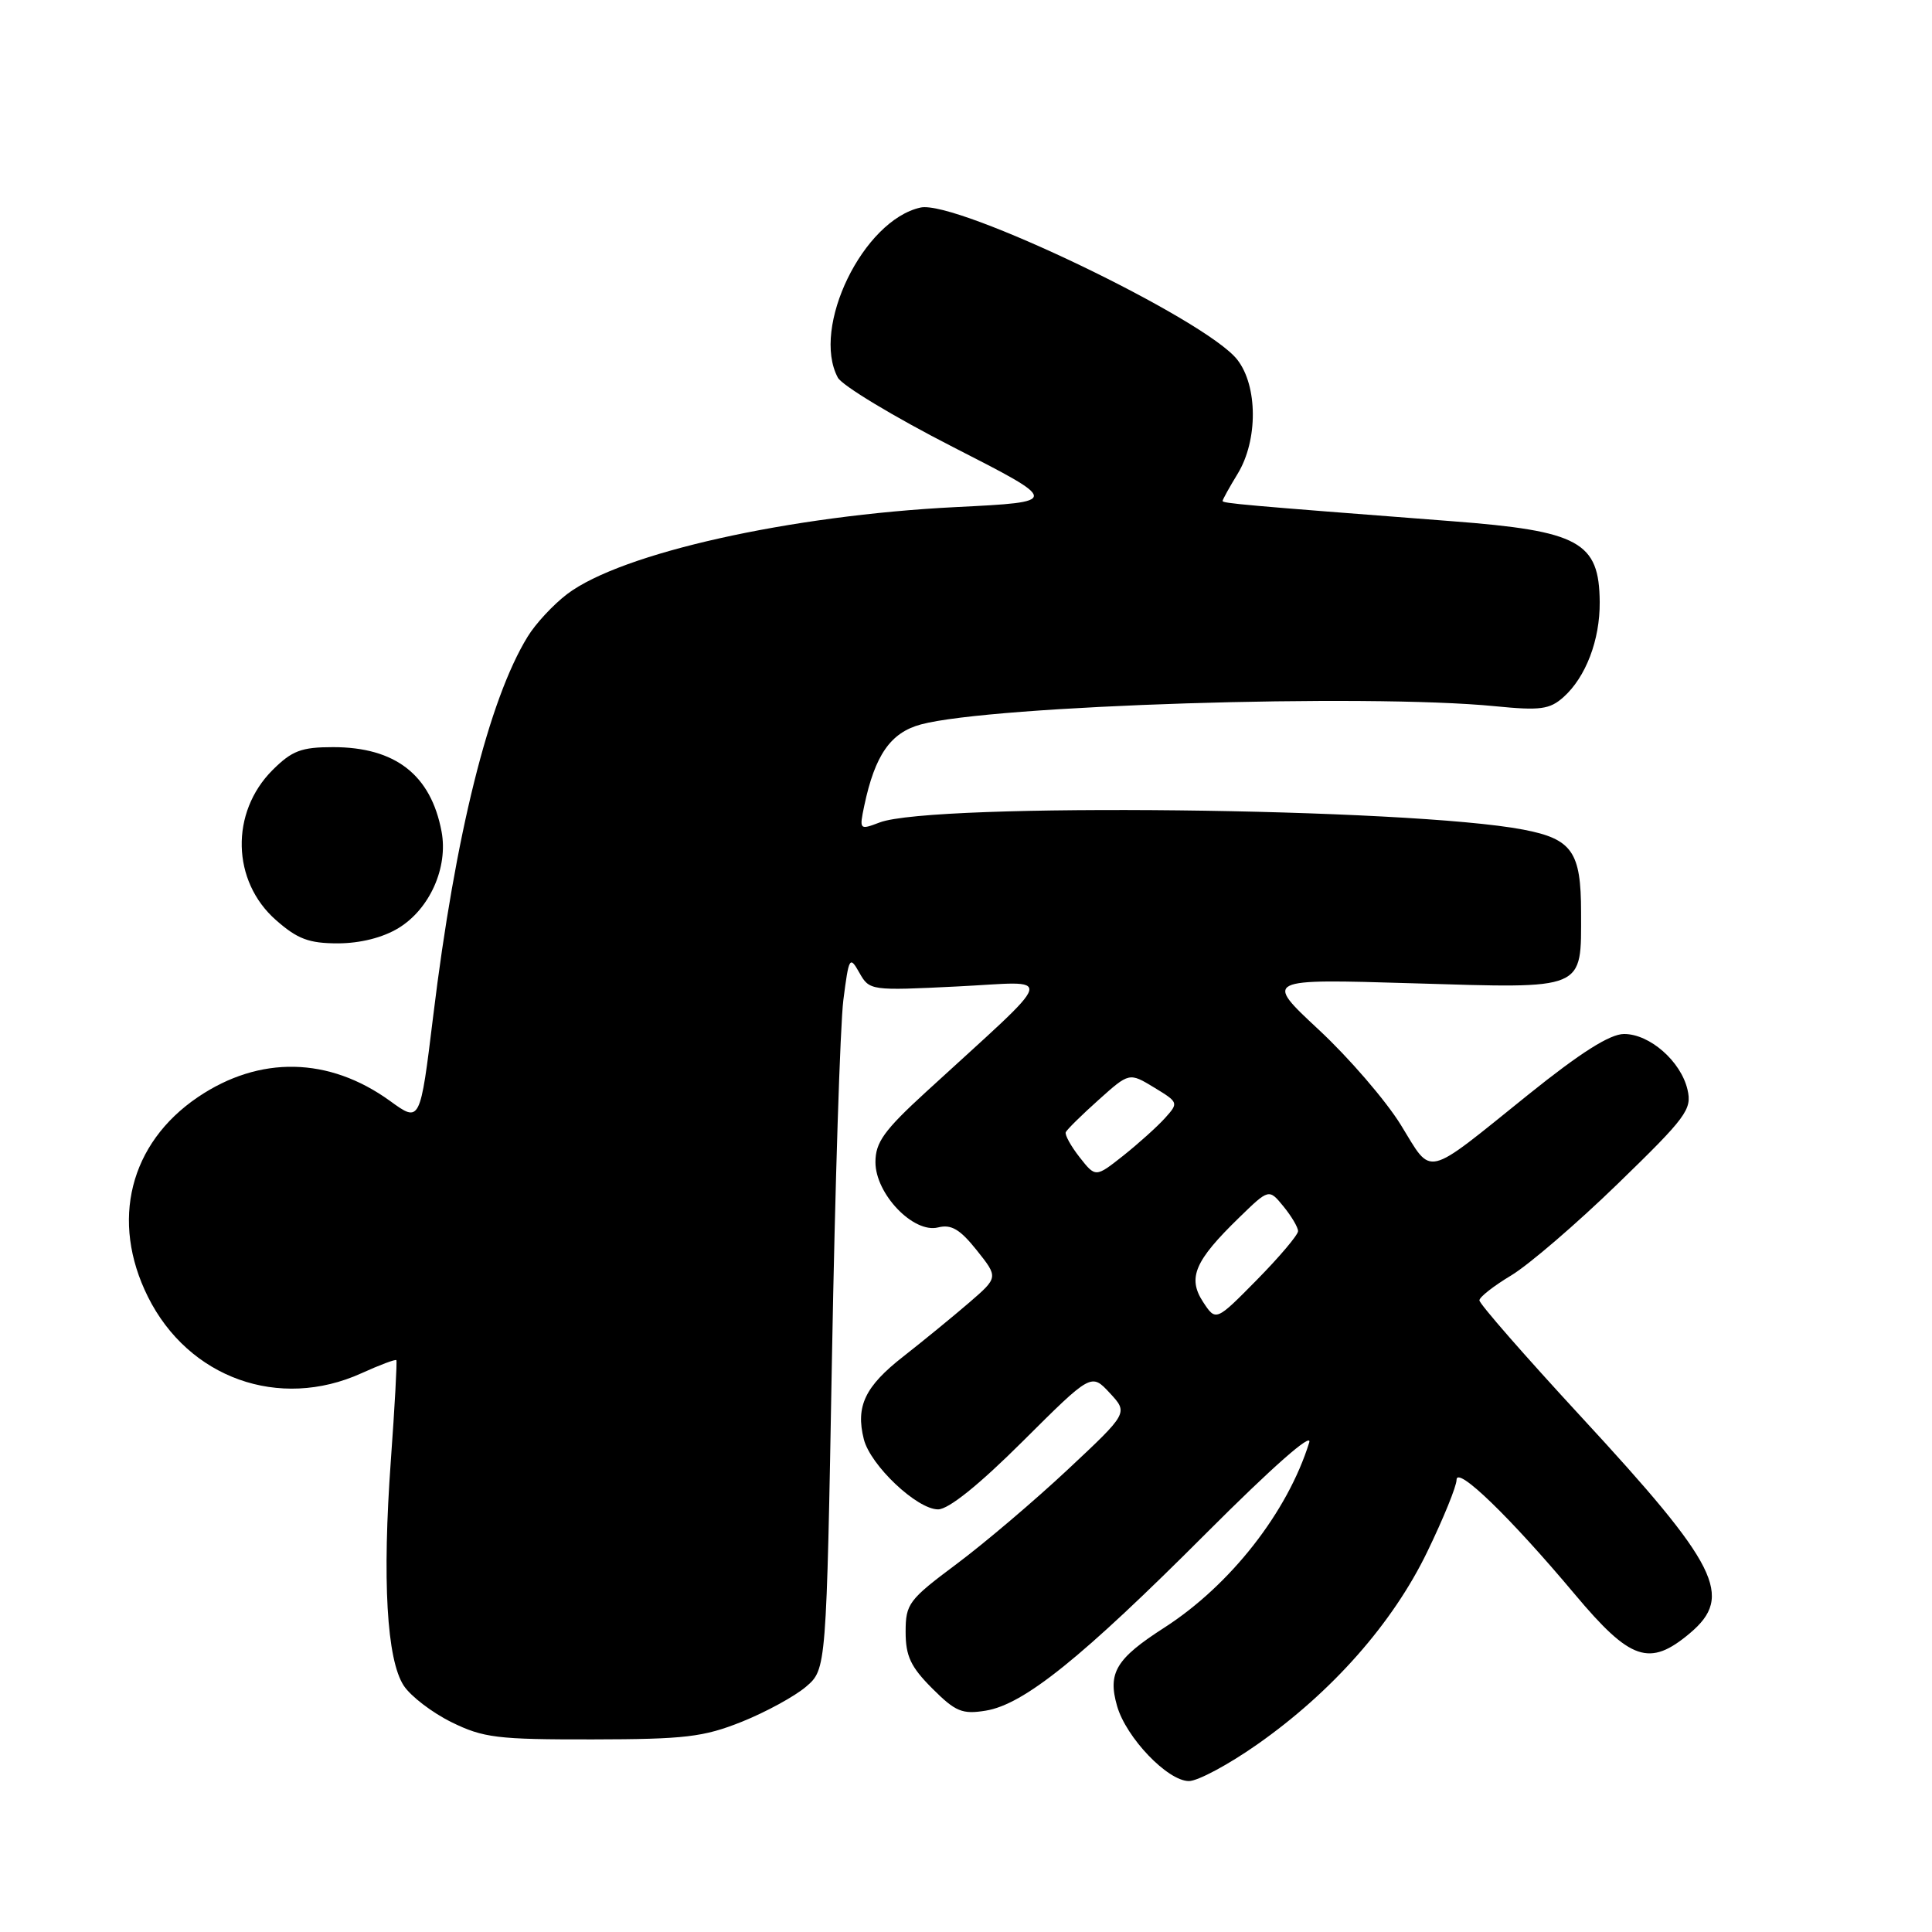 <?xml version="1.0" encoding="UTF-8" standalone="no"?>
<!DOCTYPE svg PUBLIC "-//W3C//DTD SVG 1.1//EN" "http://www.w3.org/Graphics/SVG/1.1/DTD/svg11.dtd" >
<svg xmlns="http://www.w3.org/2000/svg" xmlns:xlink="http://www.w3.org/1999/xlink" version="1.1" viewBox="0 0 256 256">
 <g >
 <path fill="currentColor"
d=" M 166.60 231.14 C 176.53 224.17 184.55 215.08 189.13 205.60 C 191.26 201.20 193.00 196.93 193.00 196.09 C 193.00 194.16 200.10 201.03 208.67 211.25 C 216.06 220.06 218.57 220.91 223.92 216.41 C 229.75 211.50 227.72 207.45 209.57 187.80 C 202.11 179.72 196.01 172.75 196.03 172.30 C 196.04 171.86 197.94 170.38 200.24 169.00 C 202.54 167.62 208.89 162.17 214.35 156.87 C 223.47 148.02 224.22 147.01 223.60 144.37 C 222.72 140.62 218.59 137.00 215.19 137.01 C 213.33 137.01 209.44 139.47 202.50 145.05 C 188.57 156.26 189.87 155.95 185.62 149.06 C 183.62 145.82 178.72 140.14 174.74 136.44 C 167.50 129.70 167.50 129.70 187.18 130.29 C 210.30 130.98 209.50 131.32 209.50 120.88 C 209.50 112.86 208.32 111.17 201.85 109.93 C 186.75 107.04 123.52 106.33 116.56 108.98 C 113.88 110.00 113.85 109.96 114.52 106.76 C 115.94 100.04 118.01 97.07 122.03 95.99 C 131.42 93.46 180.99 91.89 198.13 93.58 C 204.09 94.17 205.34 94.00 207.16 92.38 C 210.12 89.74 212.01 84.81 211.97 79.78 C 211.91 71.79 209.28 70.35 192.36 69.06 C 164.62 66.93 162.00 66.69 162.00 66.38 C 162.00 66.20 162.90 64.57 164.00 62.77 C 166.70 58.34 166.67 51.13 163.94 47.65 C 159.72 42.28 126.75 26.46 121.98 27.50 C 114.37 29.18 107.46 43.39 111.02 50.04 C 111.59 51.09 118.45 55.23 126.27 59.23 C 140.50 66.50 140.50 66.50 126.68 67.19 C 104.67 68.29 82.34 73.28 75.16 78.71 C 73.33 80.10 70.96 82.64 69.91 84.37 C 64.78 92.72 60.32 110.63 57.40 134.64 C 55.67 148.78 55.67 148.78 51.68 145.88 C 43.59 140.03 34.41 139.84 26.23 145.37 C 17.17 151.50 14.60 161.79 19.60 171.83 C 24.97 182.61 36.99 186.91 47.90 181.96 C 50.32 180.86 52.40 180.08 52.52 180.23 C 52.63 180.38 52.31 186.35 51.79 193.50 C 50.64 209.35 51.24 219.91 53.50 223.36 C 54.42 224.76 57.27 226.94 59.83 228.20 C 64.04 230.27 65.89 230.50 78.50 230.48 C 90.77 230.46 93.22 230.17 98.30 228.14 C 101.49 226.86 105.31 224.77 106.80 223.50 C 109.50 221.18 109.50 221.18 110.24 179.84 C 110.65 157.10 111.33 135.80 111.75 132.50 C 112.48 126.80 112.59 126.62 113.87 128.89 C 115.21 131.26 115.36 131.28 126.86 130.71 C 139.96 130.07 140.46 128.40 122.72 144.67 C 117.14 149.78 116.00 151.37 116.00 153.99 C 116.00 158.21 121.04 163.46 124.30 162.64 C 126.05 162.20 127.20 162.88 129.42 165.66 C 132.29 169.26 132.29 169.26 128.40 172.62 C 126.25 174.47 122.34 177.67 119.71 179.73 C 114.62 183.70 113.36 186.33 114.46 190.70 C 115.33 194.16 121.50 200.00 124.30 200.00 C 125.69 200.00 129.72 196.76 135.53 190.97 C 144.60 181.94 144.60 181.94 147.05 184.58 C 149.50 187.22 149.50 187.22 141.50 194.71 C 137.10 198.83 130.46 204.47 126.75 207.24 C 120.40 211.98 120.00 212.51 120.00 216.24 C 120.00 219.44 120.68 220.88 123.53 223.73 C 126.61 226.81 127.50 227.18 130.62 226.67 C 135.67 225.85 143.33 219.69 159.86 203.13 C 168.55 194.43 173.92 189.69 173.48 191.13 C 170.62 200.35 163.03 210.04 154.28 215.67 C 147.88 219.78 146.75 221.65 148.02 226.06 C 149.22 230.25 154.72 236.00 157.54 236.00 C 158.72 236.00 162.80 233.81 166.60 231.14 Z  M 52.81 122.97 C 56.94 120.45 59.40 114.95 58.51 110.19 C 57.10 102.67 52.38 99.00 44.13 99.00 C 39.92 99.00 38.69 99.47 36.11 102.04 C 30.49 107.66 30.70 116.77 36.57 121.92 C 39.42 124.43 40.94 125.00 44.78 125.00 C 47.75 124.99 50.73 124.24 52.81 122.97 Z  M 159.41 172.51 C 157.33 169.32 158.30 167.06 164.20 161.33 C 168.14 157.50 168.14 157.50 170.07 159.86 C 171.13 161.16 172.00 162.63 172.00 163.13 C 172.00 163.63 169.55 166.53 166.56 169.57 C 161.11 175.10 161.11 175.10 159.41 172.51 Z  M 143.06 153.35 C 141.90 151.87 141.07 150.37 141.22 150.02 C 141.38 149.67 143.33 147.74 145.57 145.74 C 149.63 142.10 149.63 142.10 152.93 144.10 C 156.17 146.07 156.19 146.13 154.36 148.16 C 153.34 149.29 150.85 151.53 148.84 153.13 C 145.17 156.03 145.17 156.03 143.06 153.35 Z "/>
</g>
</svg>